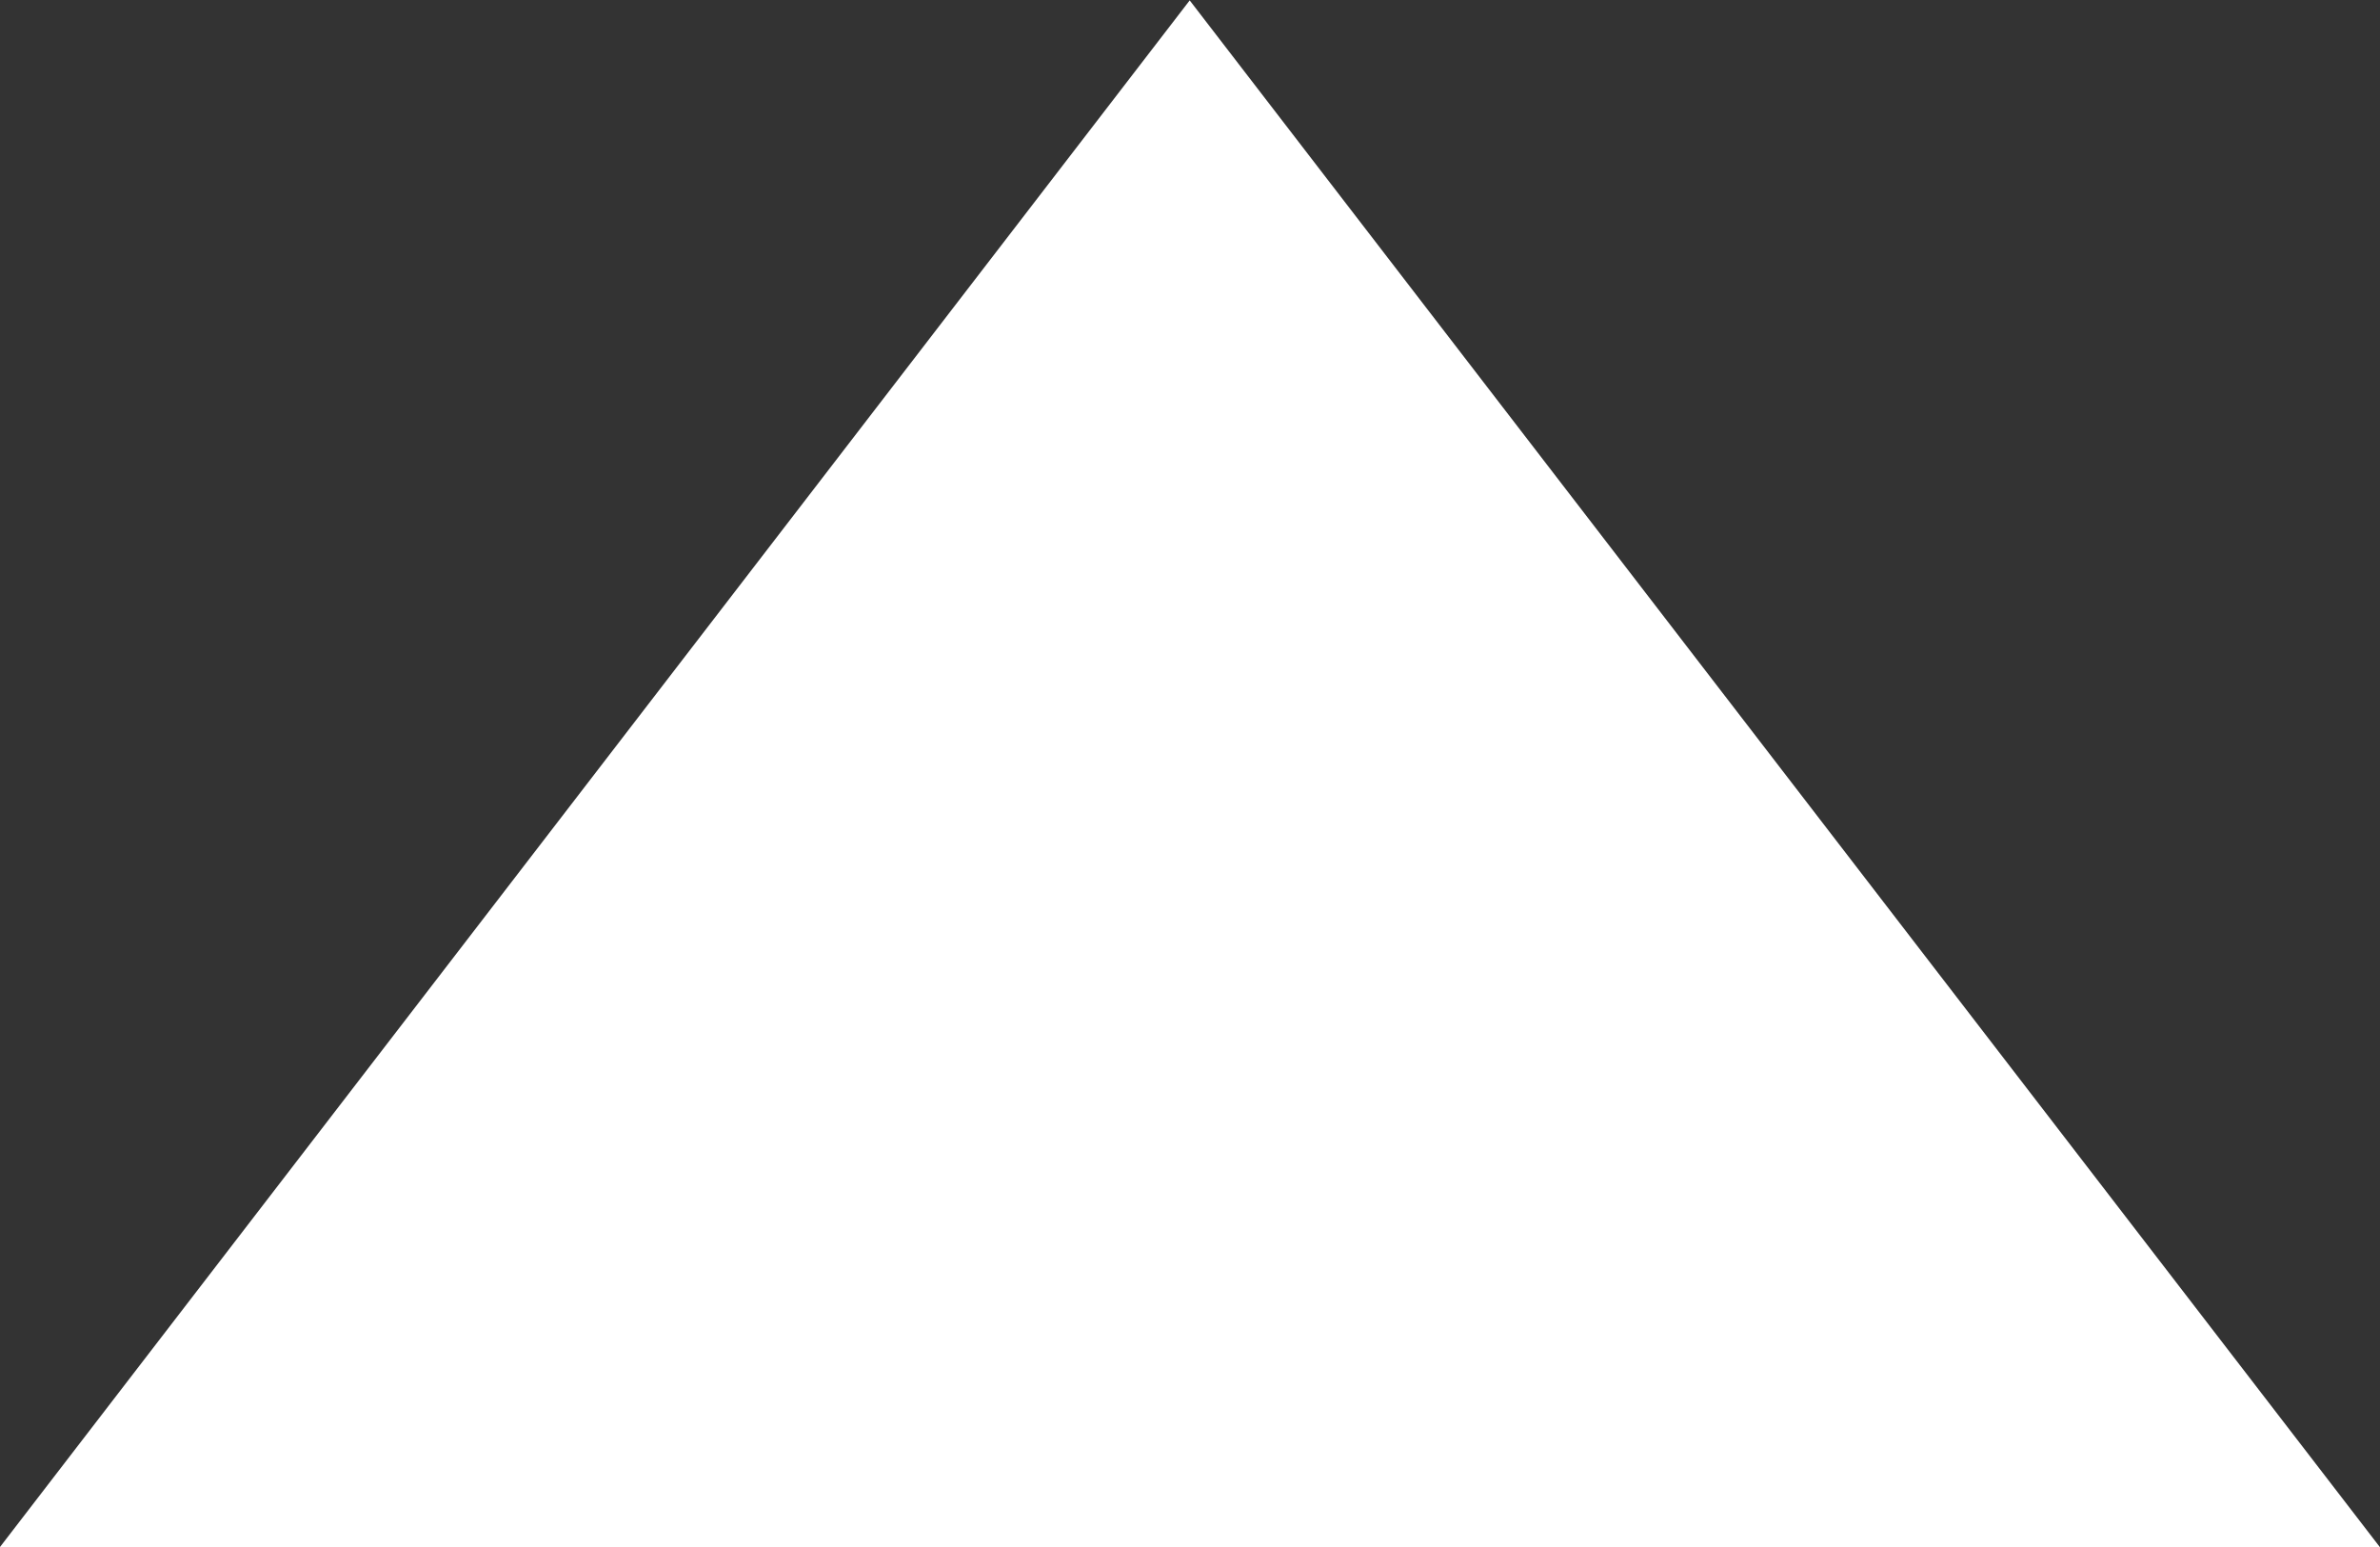 <?xml version="1.0" encoding="UTF-8" standalone="no"?>
<svg
   xmlns:dc="http://purl.org/dc/elements/1.1/"
   xmlns:cc="http://creativecommons.org/ns#"
   xmlns:rdf="http://www.w3.org/1999/02/22-rdf-syntax-ns#"
   xmlns:svg="http://www.w3.org/2000/svg"
   xmlns="http://www.w3.org/2000/svg"
   viewBox="0 0 8 5.2"
   height="5.2"
   width="8"
   xml:space="preserve"
   id="svg2"
   version="1.1"><rect x="0" y="0" width="8" height="5.2" fill="#333333" stroke="none"/><defs
     id="defs6" /><g
     transform="matrix(1.333,0,0,-1.333,0,5.2)"
     id="g10"><g
       transform="translate(3,3.9)"
       id="g12"><path
         id="path14"
         style="fill:#ffffff;fill-opacity:1;fill-rule:nonzero;stroke:none"
         d="M 0,0 -3,-3.9 H 3.001 Z" /></g></g></svg>